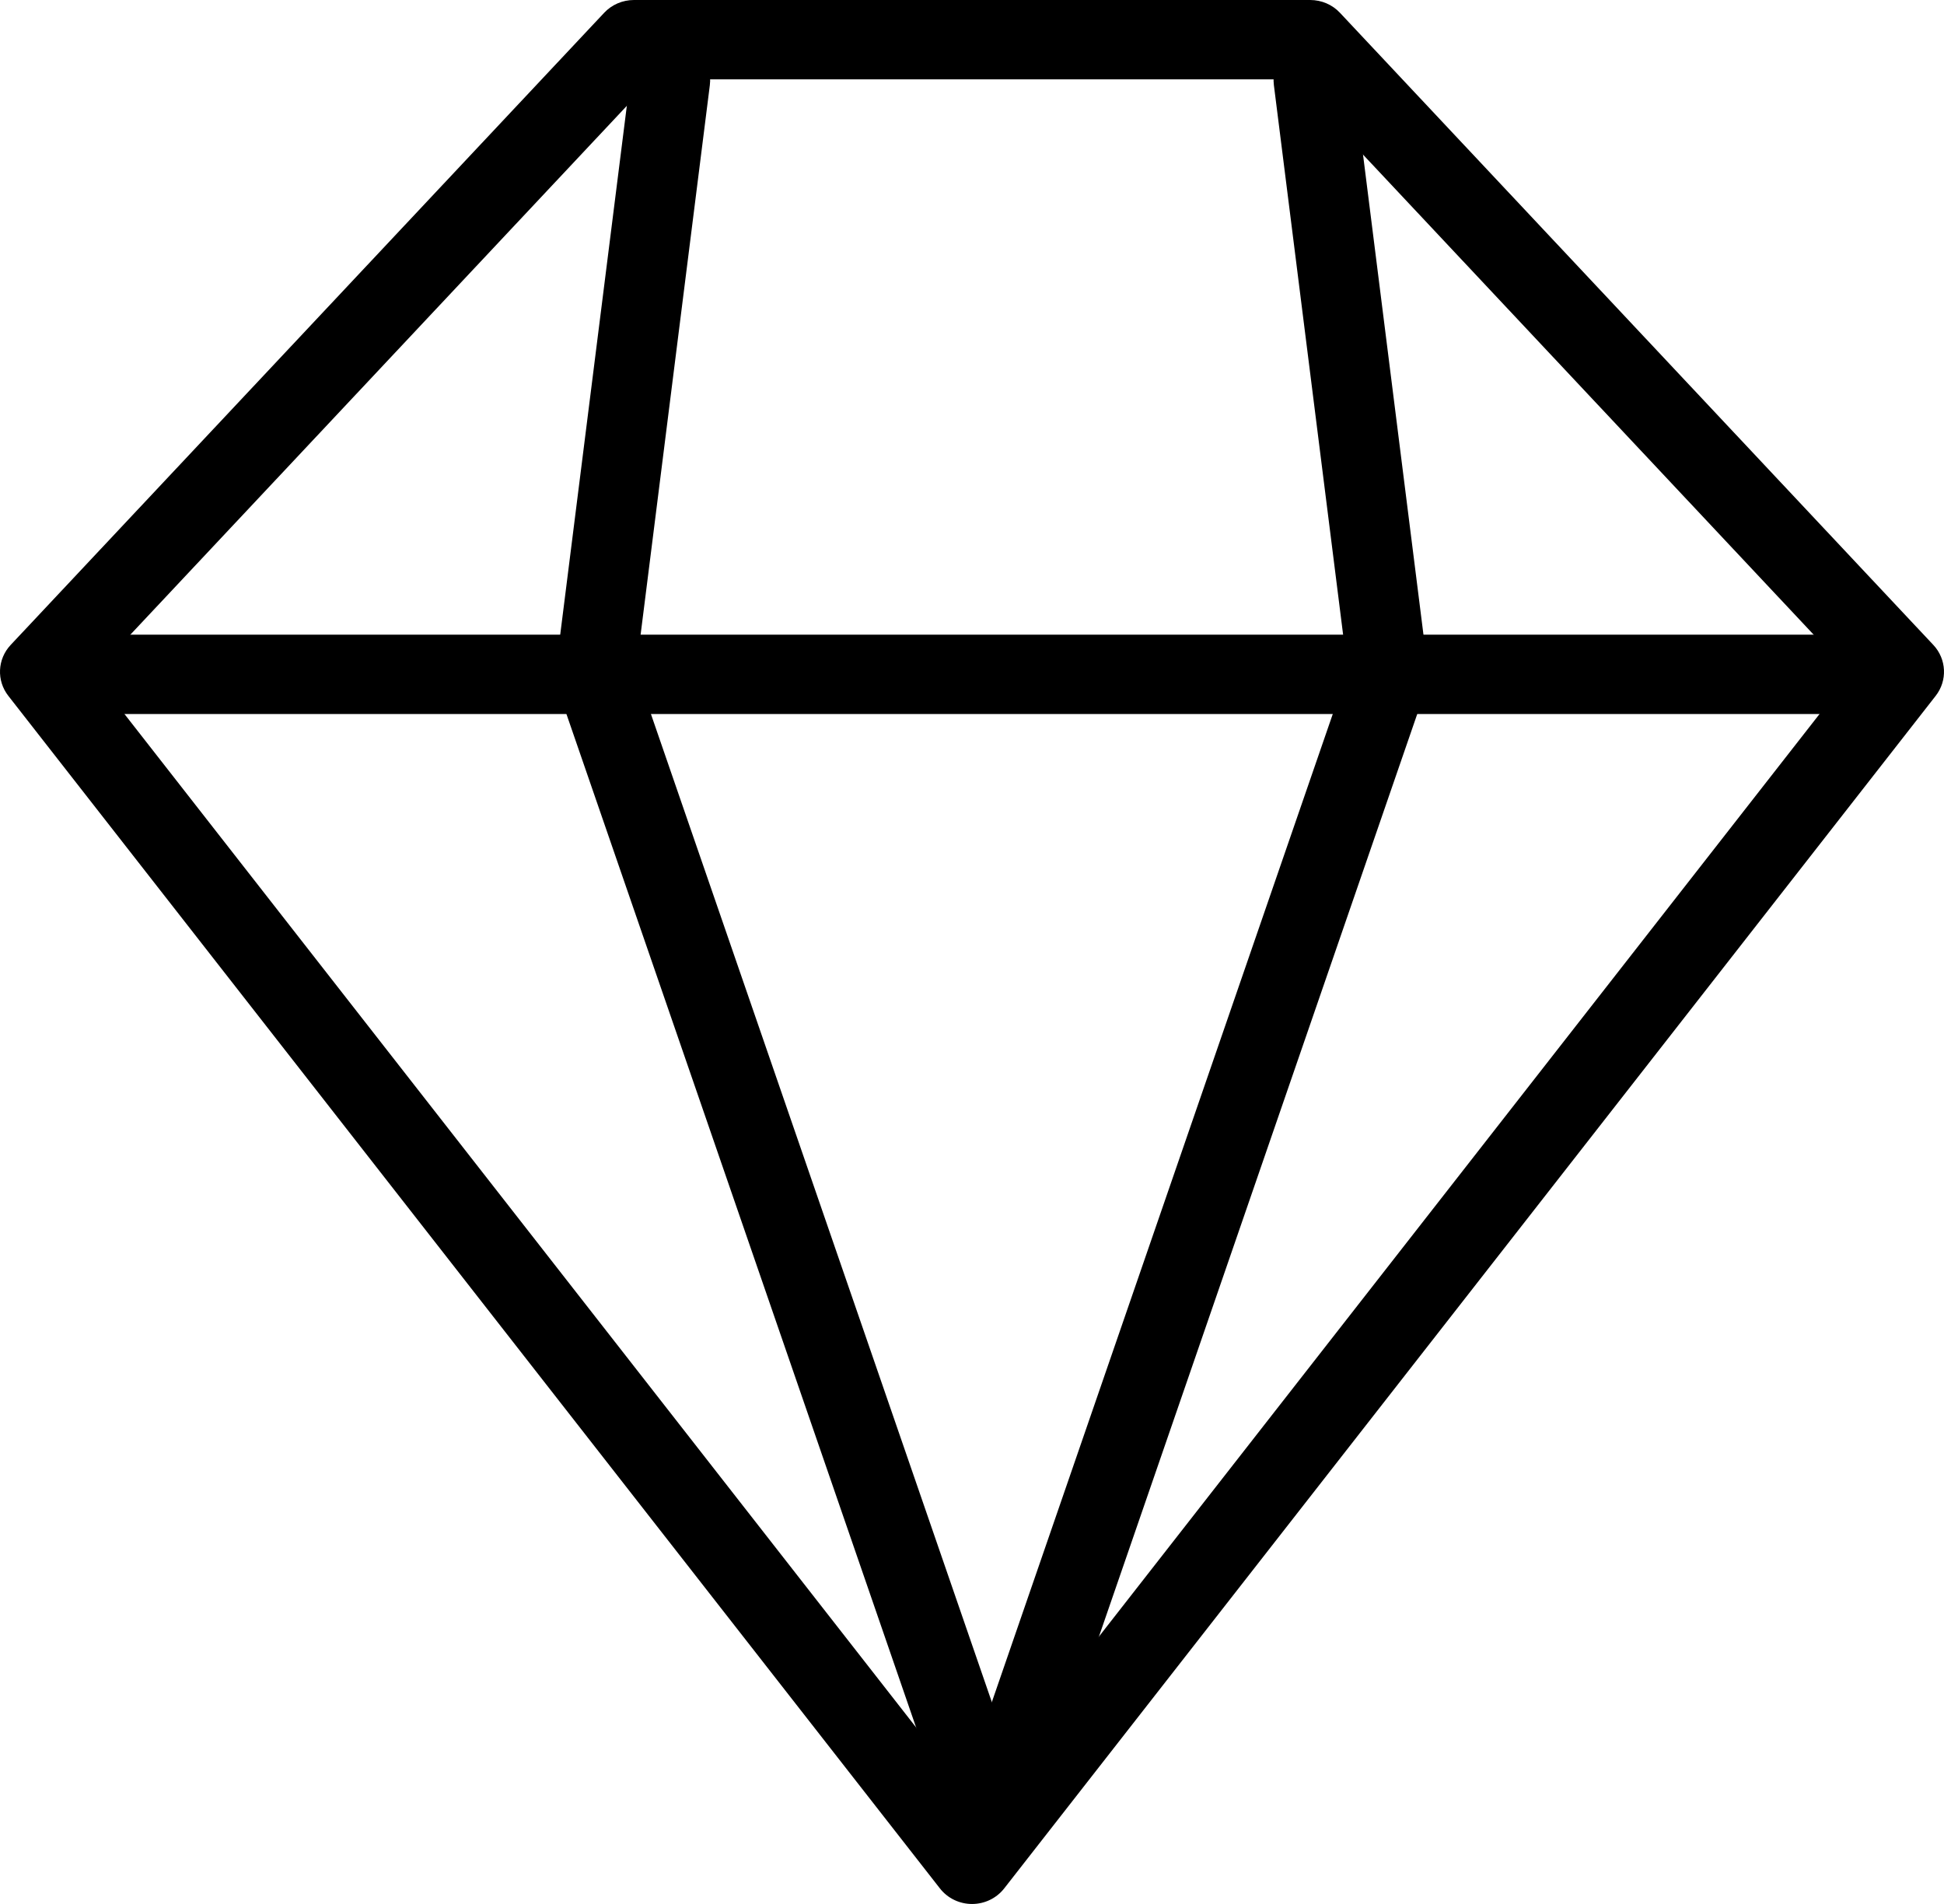 <svg width="49" height="48" viewBox="0 0 49 48" fill="none" xmlns="http://www.w3.org/2000/svg">
<path d="M24.501 48C24.183 48 23.883 47.854 23.691 47.607L0.21 17.543C-0.091 17.158 -0.066 16.616 0.269 16.259L15.228 0.323C15.421 0.117 15.693 0 15.979 0H33.024C33.31 0 33.583 0.117 33.775 0.323L48.731 16.259C49.066 16.616 49.091 17.158 48.79 17.543L25.312 47.607C25.119 47.854 24.82 48 24.501 48ZM2.352 16.995L24.501 45.354L46.648 16.995L32.575 2H16.427L2.352 16.995Z" fill="black"/>
<path d="M45.979 18H3.021C2.457 18 2 17.552 2 17C2 16.448 2.457 16 3.021 16H45.979C46.544 16 47 16.448 47 17C47 17.552 46.544 18 45.979 18Z" fill="black"/>
<path d="M24.994 47C24.58 47 24.191 46.737 24.046 46.318L14.056 17.359C14.005 17.21 13.988 17.051 14.008 16.894L15.898 1.889C15.969 1.332 16.476 0.937 17.022 1.008C17.573 1.08 17.962 1.589 17.892 2.147L16.032 16.913L25.944 45.647C26.126 46.177 25.85 46.758 25.327 46.943C25.216 46.983 25.104 47 24.994 47Z" fill="black"/>
<path d="M25.005 47C24.895 47 24.782 46.982 24.673 46.943C24.15 46.757 23.874 46.177 24.056 45.647L33.969 16.912L32.109 2.145C32.04 1.588 32.428 1.079 32.979 1.008C33.533 0.939 34.032 1.331 34.103 1.889L35.992 16.894C36.012 17.051 35.995 17.209 35.944 17.359L25.954 46.319C25.808 46.737 25.419 47 25.005 47Z" fill="black"/>
</svg>
